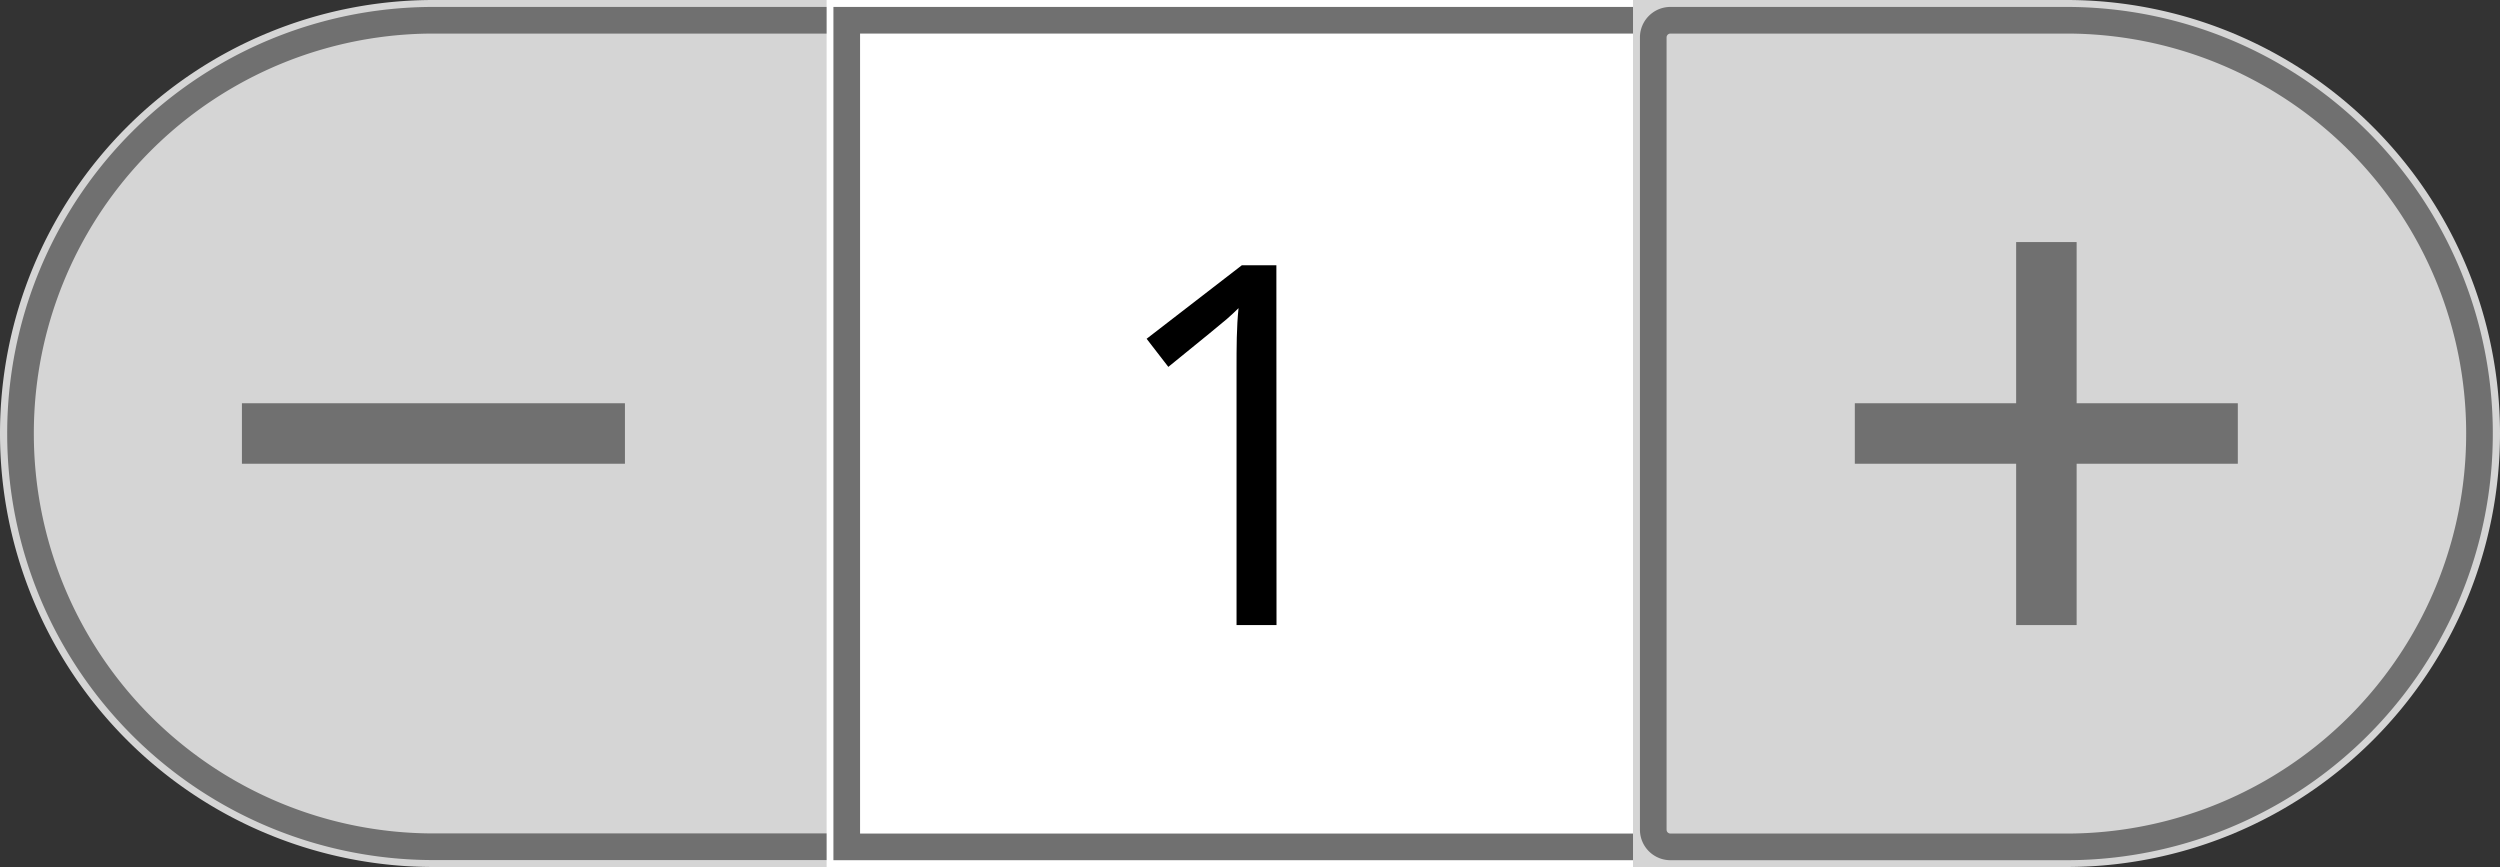 <svg xmlns="http://www.w3.org/2000/svg" viewBox="0 0 187.66 65.08"><rect x="0" y="0" width="187.66" height="65.08" fill="#333333" stroke="none"/><defs><style>.cls-1{fill:#d5d5d5;}.cls-2,.cls-5{fill:none;stroke:#707070;}.cls-2{stroke-width:2px;}.cls-3{fill:#fff;}.cls-4{fill:#707070;}.cls-6{isolation:isolate;}</style></defs><g id="Layer_2" data-name="Layer 2"><g id="Layer_1-2" data-name="Layer 1"><g id="Add_Remove" data-name="Add Remove"><g id="Rectangle_2100" data-name="Rectangle 2100"><path class="cls-1" d="M32.54,0H65.08V65.08H32.54A32.54,32.54,0,0,1,0,32.54H0A32.54,32.54,0,0,1,32.54,0Z"/><path class="cls-2" d="M32.54,1.52H62.27a1.29,1.29,0,0,1,1.29,1.29h0V62.27a1.29,1.29,0,0,1-1.29,1.29H32.54a31,31,0,0,1-31-31h0A31,31,0,0,1,32.54,1.52Z"/></g><g id="Rectangle_2101" data-name="Rectangle 2101"><rect class="cls-3" x="62.05" width="63.56" height="65.08"/><rect class="cls-2" x="63.56" y="1.52" width="60.54" height="62.05"/></g><g id="Rectangle_2102" data-name="Rectangle 2102"><path class="cls-1" d="M155.12,65.08H122.58V0h32.54a32.54,32.54,0,0,1,32.54,32.54h0A32.54,32.54,0,0,1,155.12,65.08Z"/><path class="cls-2" d="M155.12,63.57H125.39a1.29,1.29,0,0,1-1.29-1.29h0V2.81a1.29,1.29,0,0,1,1.29-1.29h29.73a31,31,0,0,1,31,31h0A31,31,0,0,1,155.12,63.57Z"/></g><g id="Rectangle_2103" data-name="Rectangle 2103"><rect class="cls-4" x="18.16" y="30.27" width="28.75" height="4.54"/><rect class="cls-5" x="18.92" y="31.03" width="27.24" height="3.03"/></g><g id="Rectangle_2104" data-name="Rectangle 2104"><rect class="cls-4" x="139.23" y="30.27" width="28.75" height="4.54"/><rect class="cls-5" x="139.99" y="31.03" width="27.24" height="3.03"/></g><g id="Rectangle_2105" data-name="Rectangle 2105"><rect class="cls-4" x="151.34" y="18.17" width="4.54" height="28.75"/><rect class="cls-5" x="152.09" y="18.92" width="3.03" height="27.24"/></g><g class="cls-6"><path d="M95.82,46.92h-3V27.67c0-1.6,0-3.12.15-4.54q-.39.39-.87.81t-4.4,3.6l-1.63-2.11,7.15-5.52h2.59Z"/></g></g></g></g></svg>